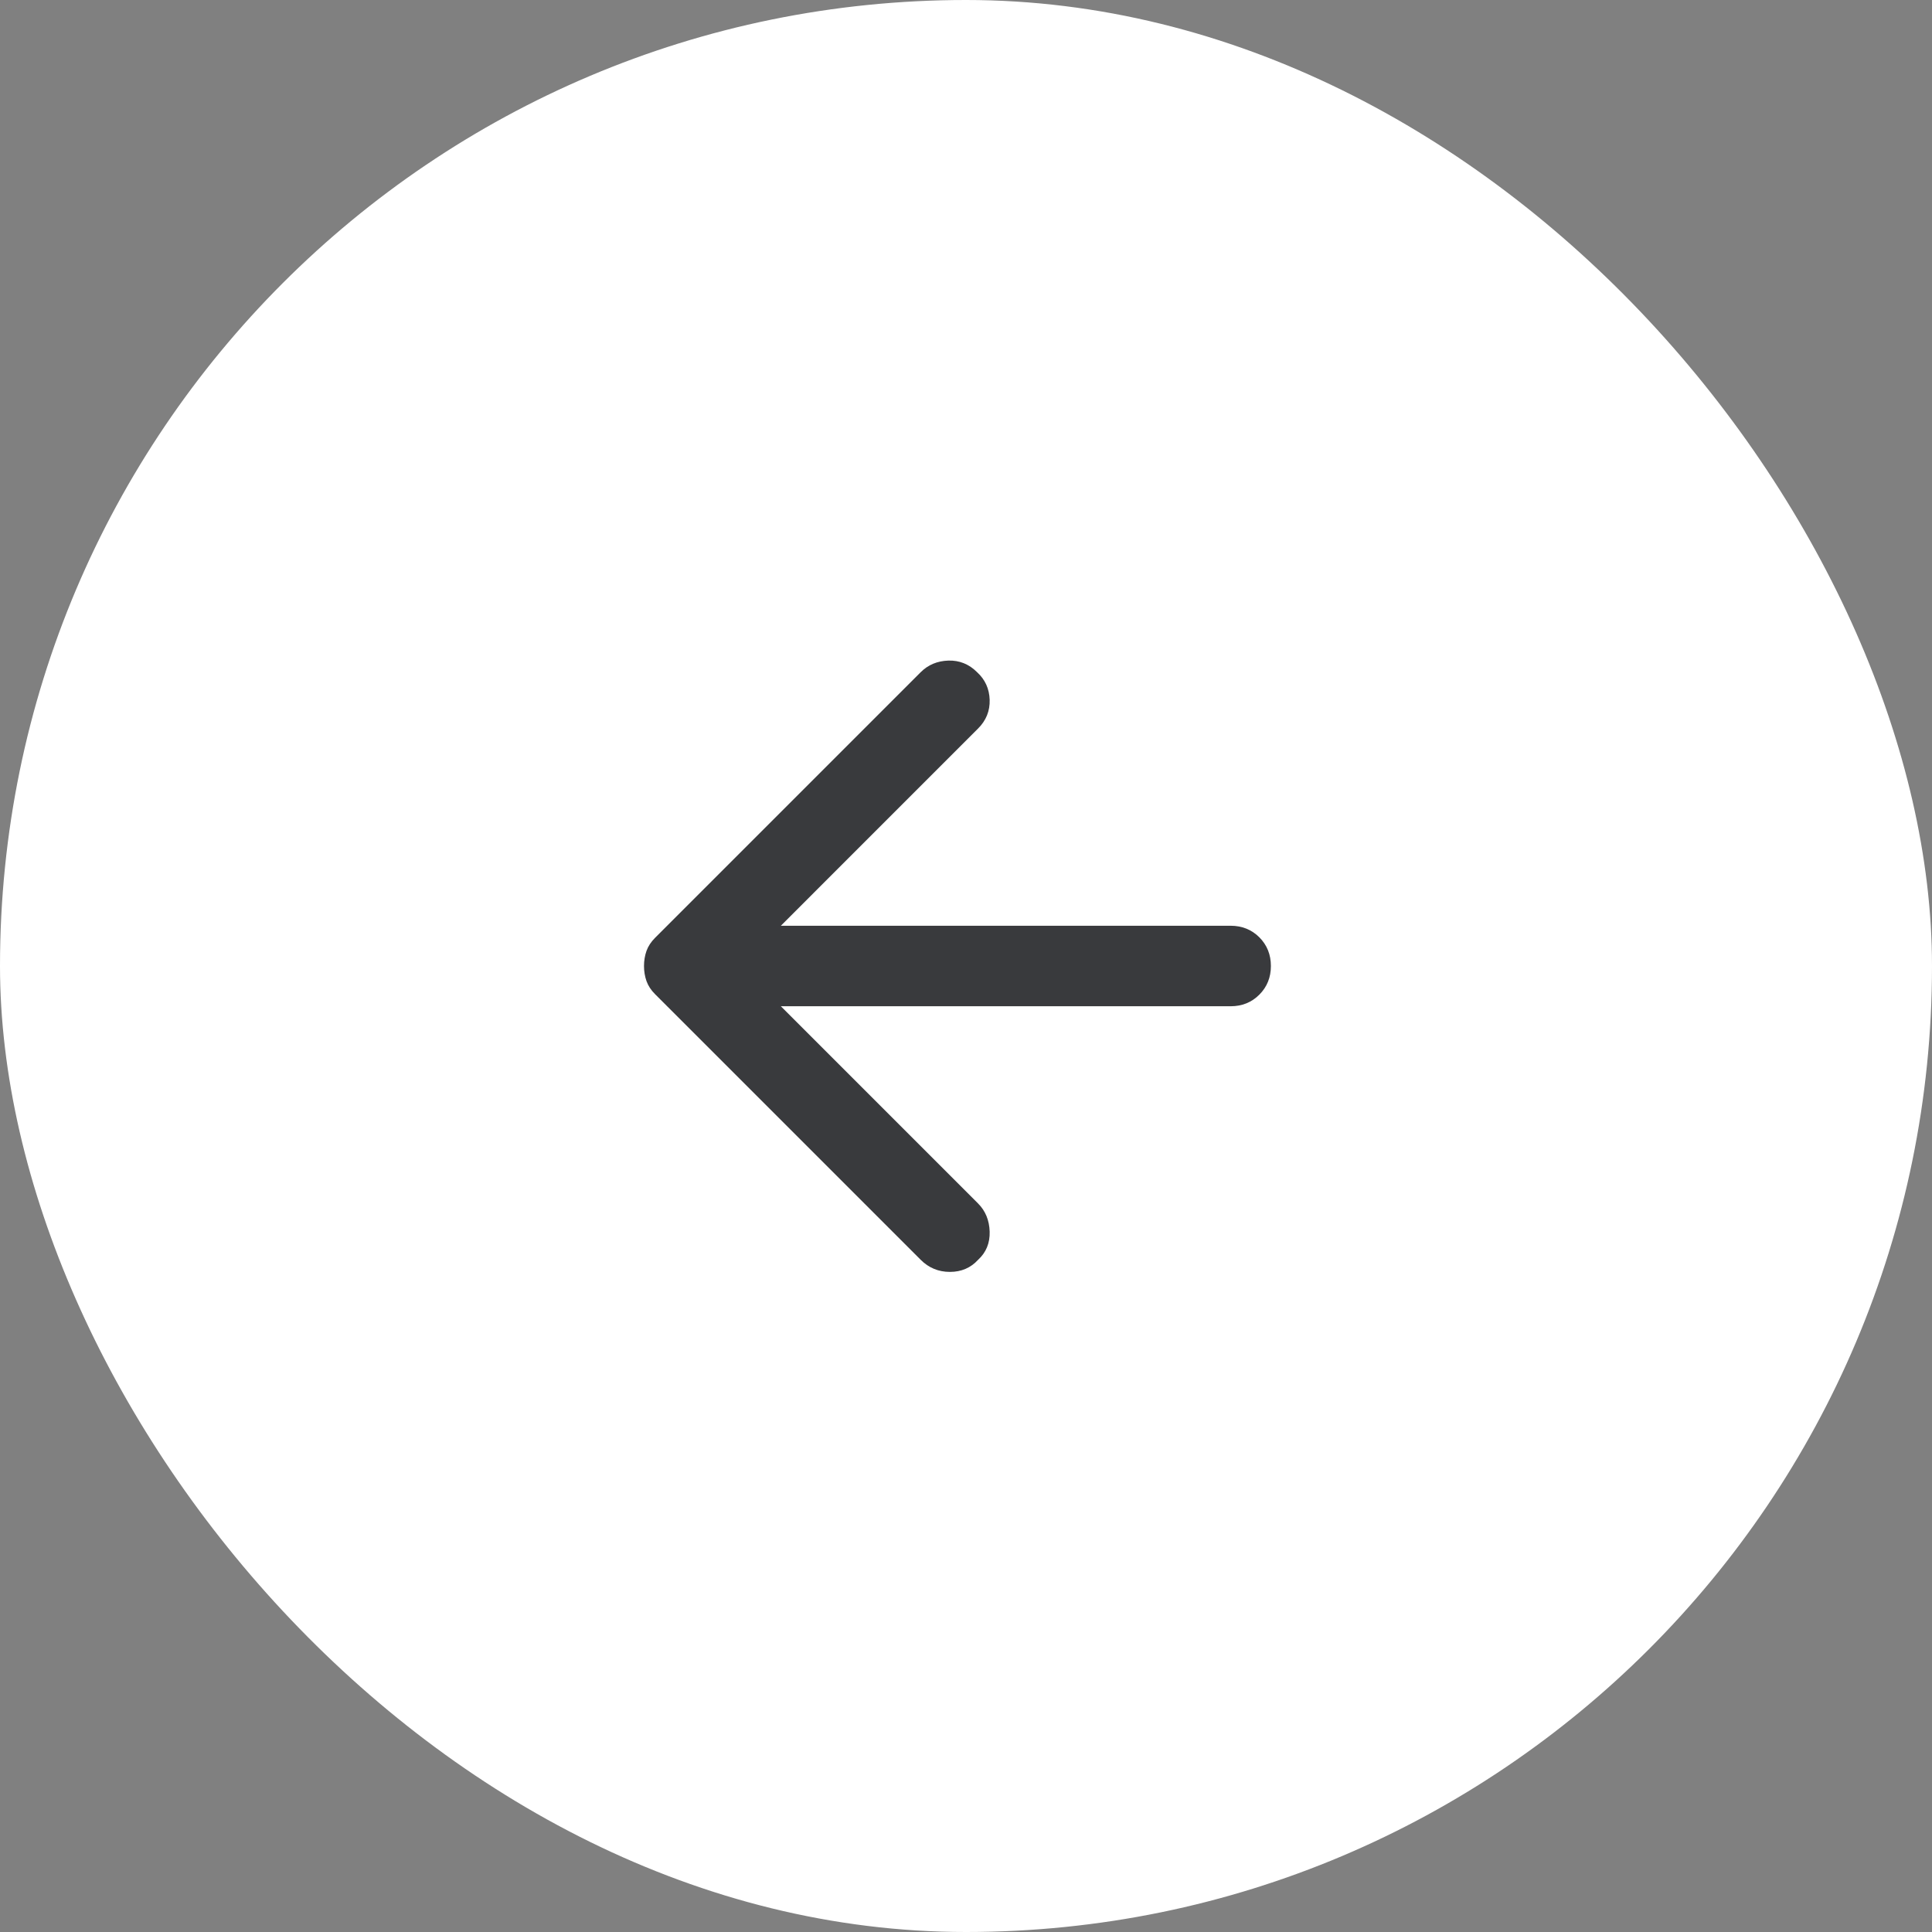 <svg width="48" height="48" viewBox="0 0 48 48" fill="none" xmlns="http://www.w3.org/2000/svg">
<rect x="0" y="0" width="48" height="48" fill="#808080" stroke="none"/>
<rect width="48" height="48" rx="24" fill="white"/>
<path d="M22.875 31.3L16.275 24.7C16.175 24.6 16.104 24.492 16.062 24.375C16.021 24.258 16 24.133 16 24C16 23.867 16.021 23.742 16.062 23.625C16.104 23.508 16.175 23.4 16.275 23.3L22.875 16.7C23.058 16.517 23.287 16.421 23.562 16.412C23.837 16.404 24.075 16.5 24.275 16.7C24.475 16.883 24.579 17.112 24.588 17.387C24.596 17.662 24.5 17.9 24.3 18.1L19.4 23H30.575C30.858 23 31.096 23.096 31.288 23.287C31.479 23.479 31.575 23.717 31.575 24C31.575 24.283 31.479 24.521 31.288 24.712C31.096 24.904 30.858 25 30.575 25H19.4L24.3 29.9C24.483 30.083 24.579 30.317 24.588 30.6C24.596 30.883 24.5 31.117 24.3 31.3C24.117 31.5 23.883 31.6 23.6 31.6C23.317 31.6 23.075 31.5 22.875 31.3V31.3Z" fill="#393A3D"/>
</svg>
